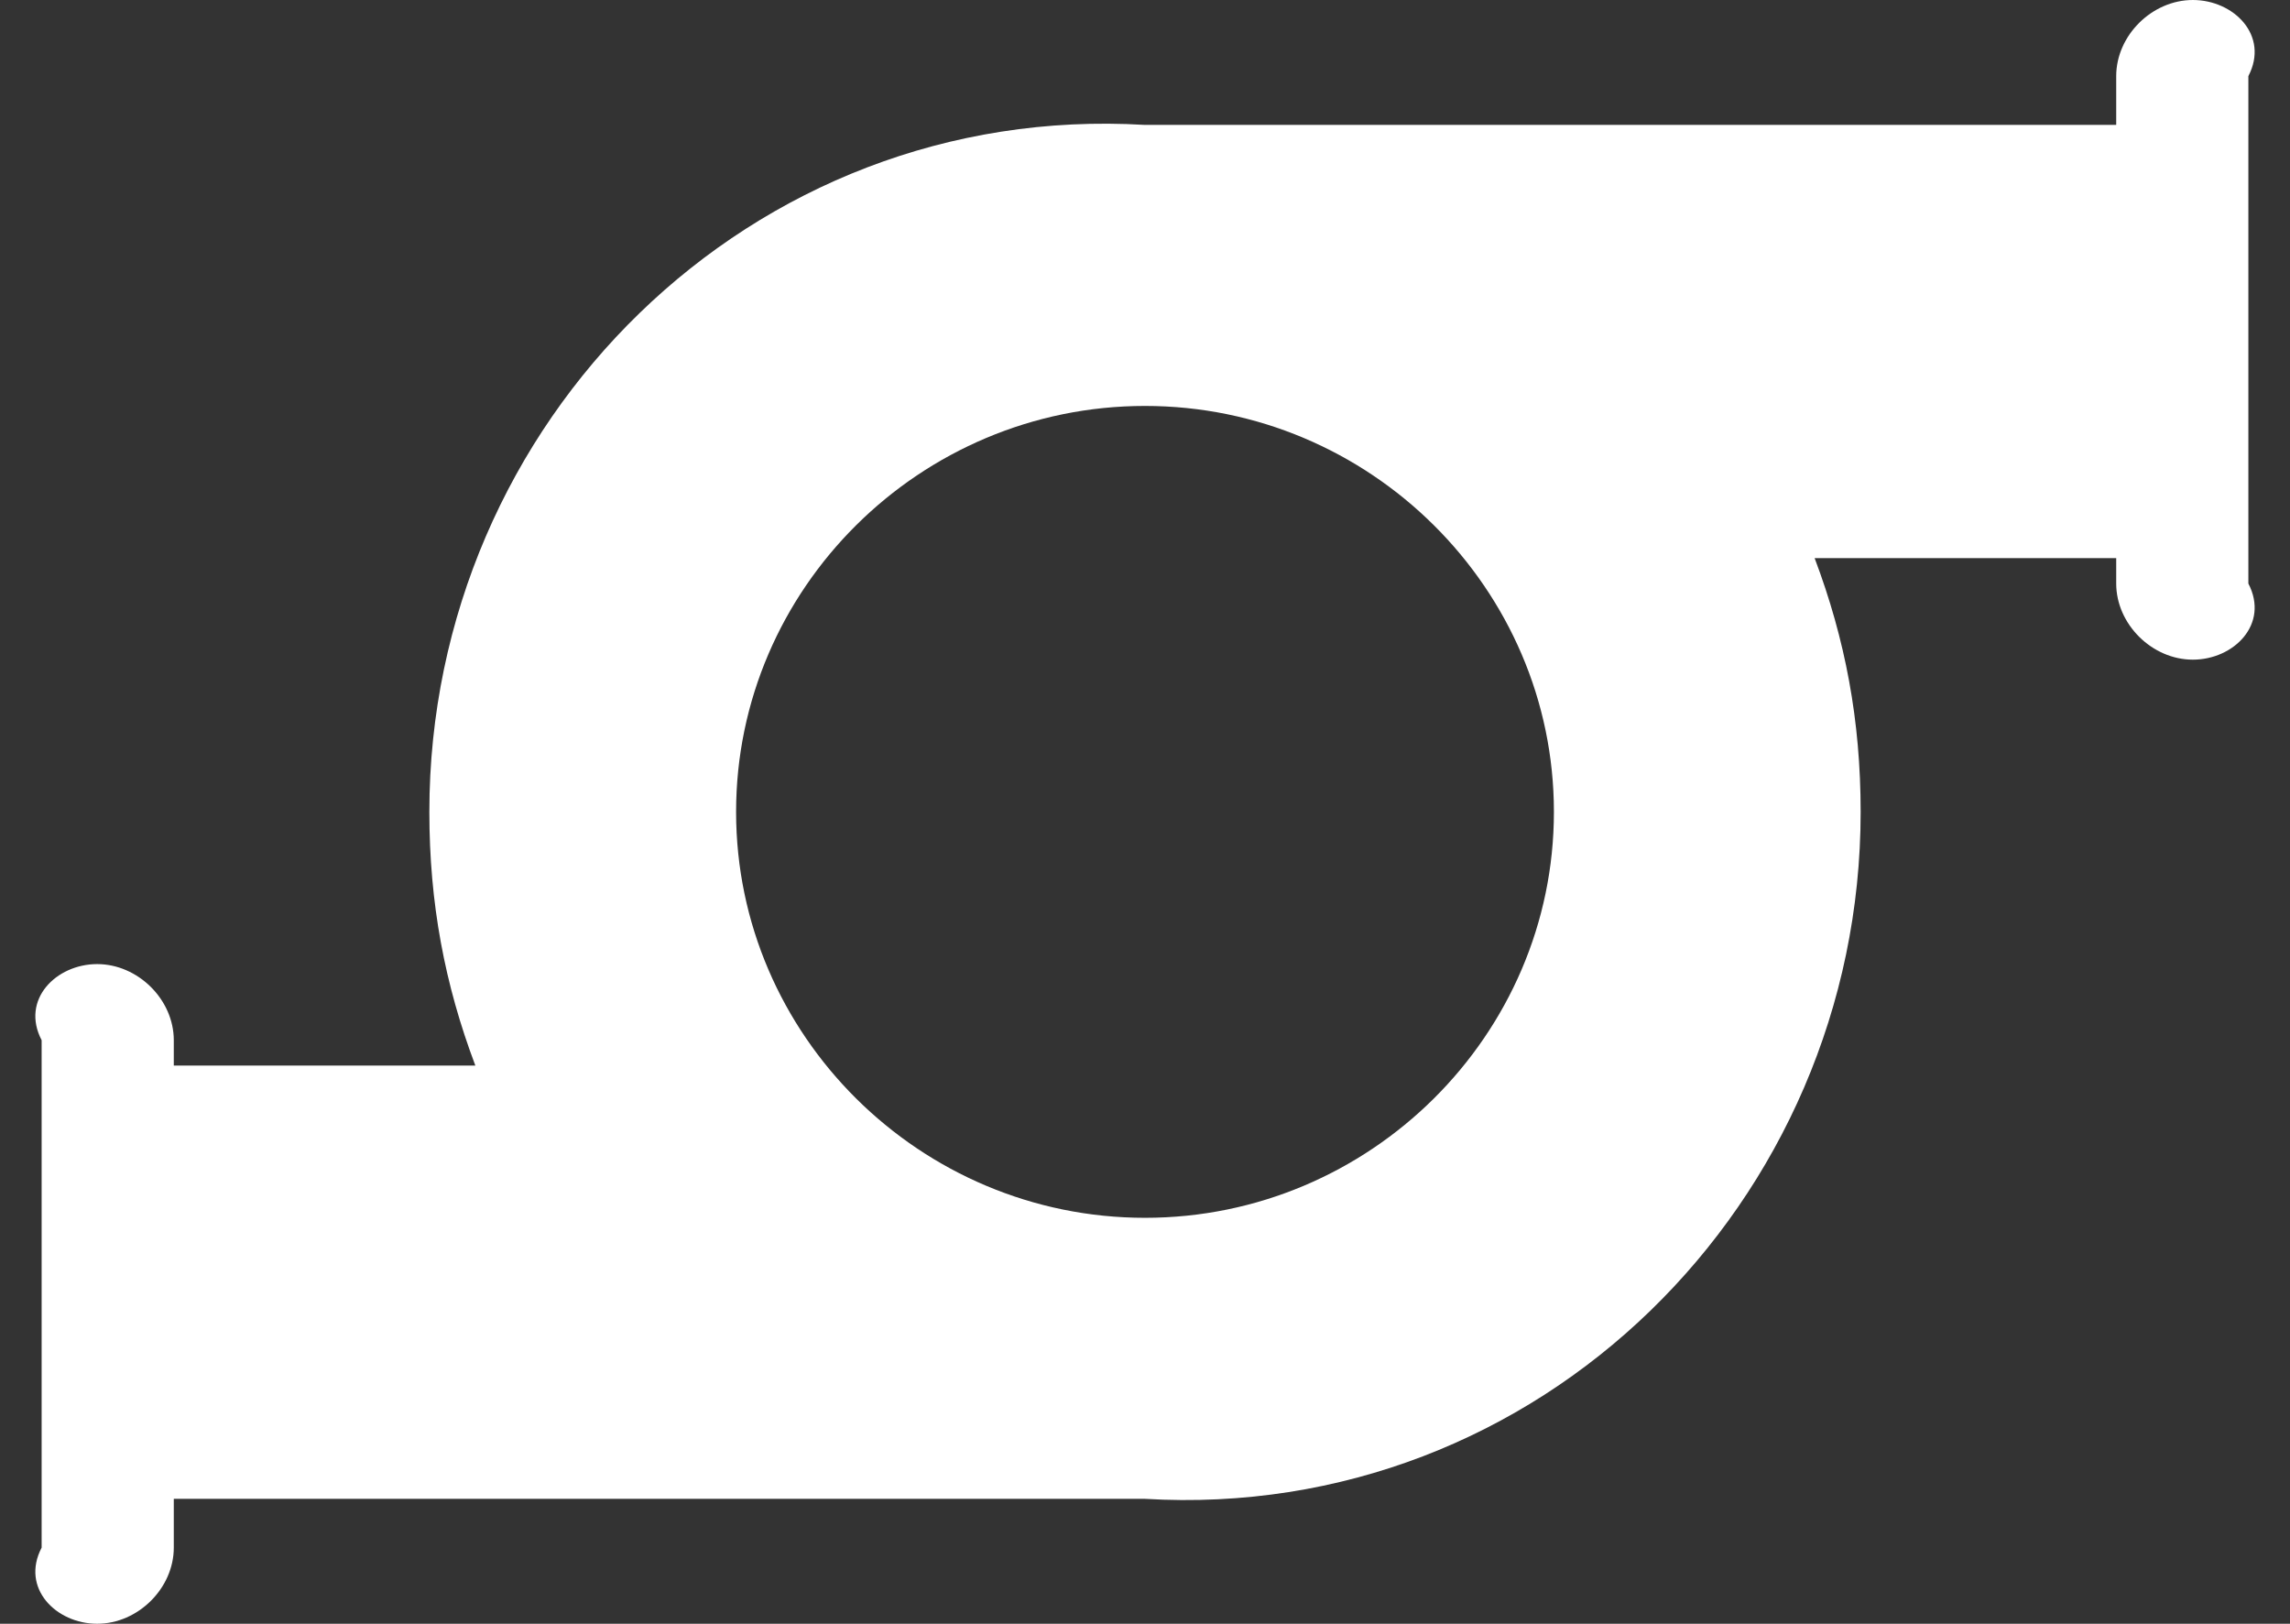 ﻿<?xml version="1.0" encoding="utf-8"?>
<svg version="1.1" xmlns:xlink="http://www.w3.org/1999/xlink" width="55px" height="39px" xmlns="http://www.w3.org/2000/svg">
  <rect width="100%" height="100%" fill="#333333" stroke="none"/>
  <g transform="matrix(1 0 0 1 -1332 -578 )">
    <path d="M 54 1.828  C 54.509 0.853  53.65 0  52.667 0  C 51.685 0  50.826 0.853  50.826 1.828  L 50.826 3  L 27.5 3  C 18.047 2.437  10.312 10.116  10.312 19.5  C 10.312 21.694  10.681 23.644  11.417 25.594  L 4.174 25.594  L 4.174 24.984  C 4.174 24.009  3.315 23.156  2.333 23.156  C 1.35 23.156  0.491 24.009  1 24.984  L 1 37.172  C 0.491 38.147  1.35 39  2.333 39  C 3.315 39  4.174 38.147  4.174 37.172  L 4.174 36  L 27.5 36  C 36.953 36.563  44.688 28.884  44.688 19.5  C 44.688 17.306  44.319 15.356  43.583 13.406  L 50.826 13.406  L 50.826 14.016  C 50.826 14.991  51.685 15.844  52.667 15.844  C 53.65 15.844  54.509 14.991  54 14.016  L 54 1.828  Z M 37.321 19.5  C 37.321 24.863  32.902 29.25  27.5 29.25  C 22.098 29.25  17.679 24.863  17.679 19.5  C 17.679 14.137  22.098 9.75  27.5 9.75  C 32.902 9.75  37.321 14.137  37.321 19.5  Z " fill-rule="nonzero" fill="#ffffff" stroke="none" transform="matrix(1 0 0 1 1332 578 )" />
  </g>
</svg>
